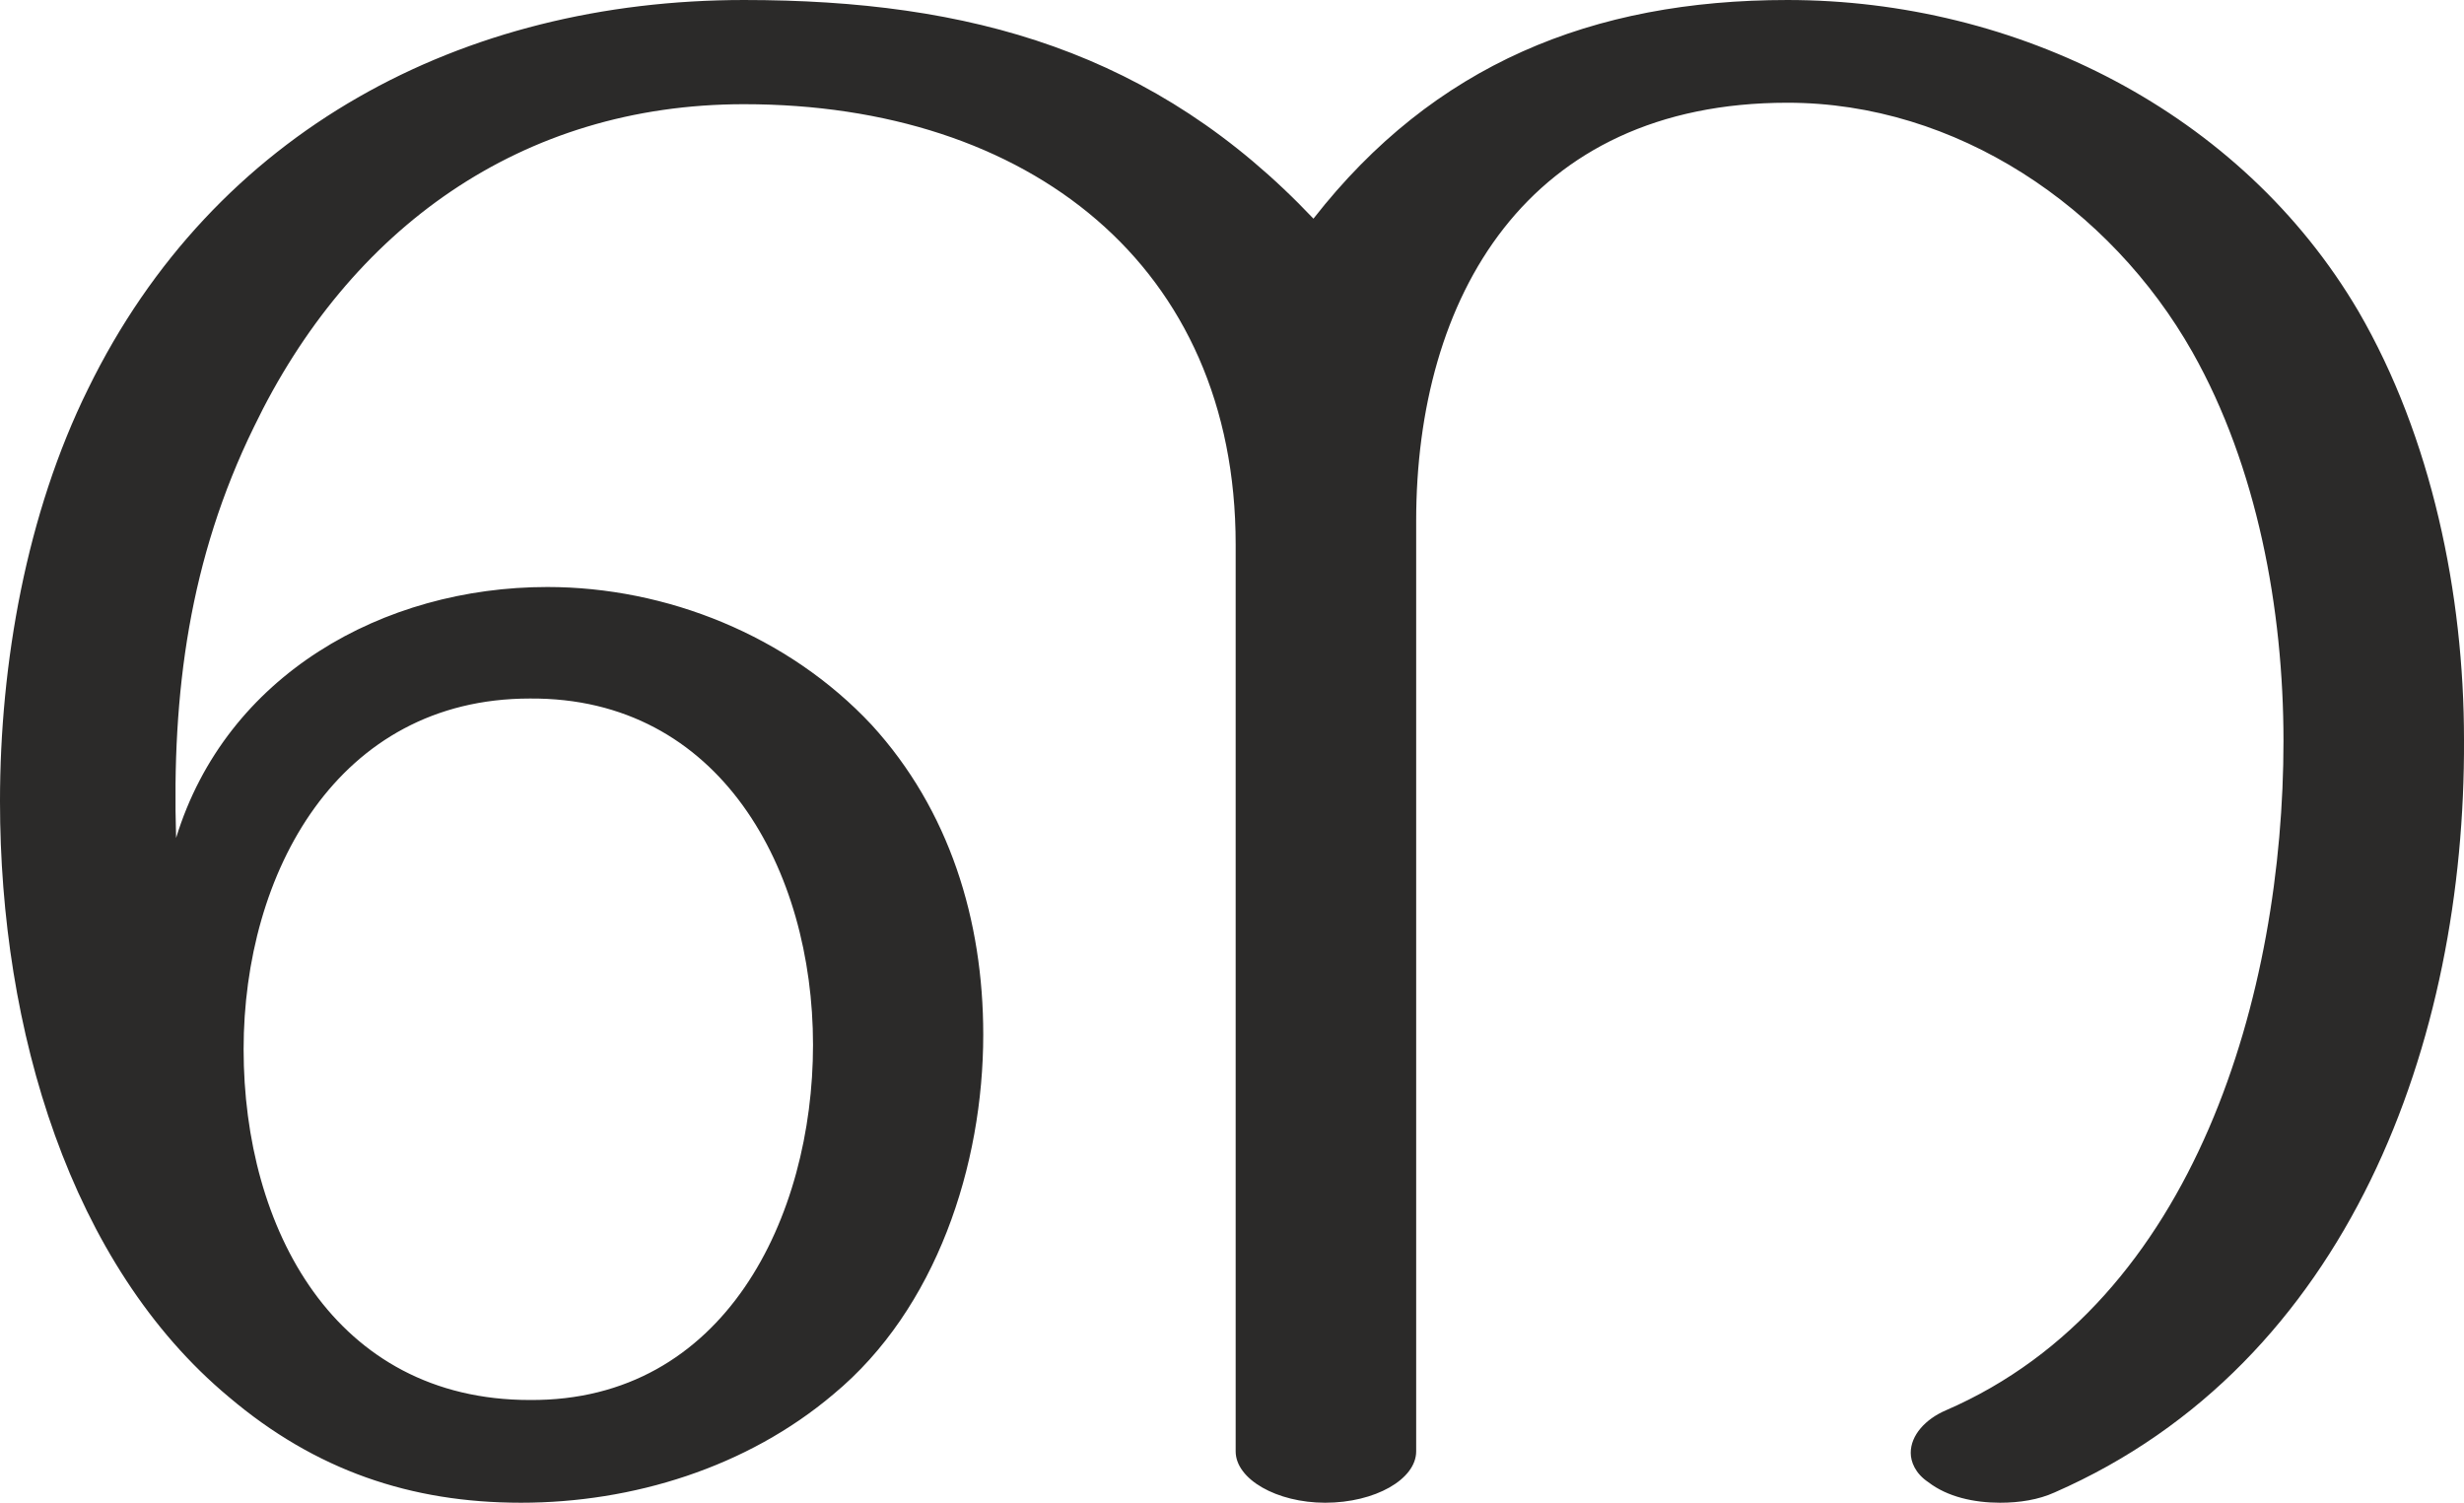 <?xml version="1.0" encoding="UTF-8"?>
<!DOCTYPE svg PUBLIC "-//W3C//DTD SVG 1.1//EN" "http://www.w3.org/Graphics/SVG/1.1/DTD/svg11.dtd">
<!-- Creator: CorelDRAW X8 -->
<svg xmlns="http://www.w3.org/2000/svg" xml:space="preserve" width="1679px" height="1024px" version="1.1" style="shape-rendering:geometricPrecision; text-rendering:geometricPrecision; image-rendering:optimizeQuality; fill-rule:evenodd; clip-rule:evenodd"
viewBox="0 0 1679 1024"
 xmlns:xlink="http://www.w3.org/1999/xlink">
 <defs>
  <style type="text/css">
   <![CDATA[
    .fil0 {fill:#2B2A29;fill-rule:nonzero}
   ]]>
  </style>
 </defs>
 <g id="Layer_x0020_1">
  <path class="fil0" d="M1363 1024c13,0 26,-2 37,-7 201,-88 280,-308 279,-513 0,-99 -22,-206 -72,-292 -80,-136 -233,-212 -389,-212 -133,0 -241,44 -323,149 -108,-114 -234,-149 -388,-149 -192,0 -361,89 -447,265 -42,85 -60,187 -60,281 0,156 48,316 156,406 59,50 124,72 199,72 76,0 154,-24 213,-74 70,-58 102,-156 102,-245 0,-78 -23,-153 -76,-211 -57,-61 -140,-94 -221,-94 -112,0 -219,60 -253,171 -3,-99 9,-190 53,-280 65,-135 182,-220 334,-220 194,0 335,110 335,300l0 618c0,19 28,35 61,35 34,0 62,-16 62,-35l0 -634c0,-152 75,-285 253,-285 115,0 220,71 276,170 44,78 62,175 62,265 0,170 -59,382 -230,456 -14,6 -24,17 -24,29 0,6 3,14 12,20 13,10 31,14 49,14zm-1002 -70c-133,0 -195,-117 -195,-239 0,-120 64,-239 195,-239 130,-1 193,117 193,236 0,117 -60,243 -193,242z"/>
 </g>
</svg>
